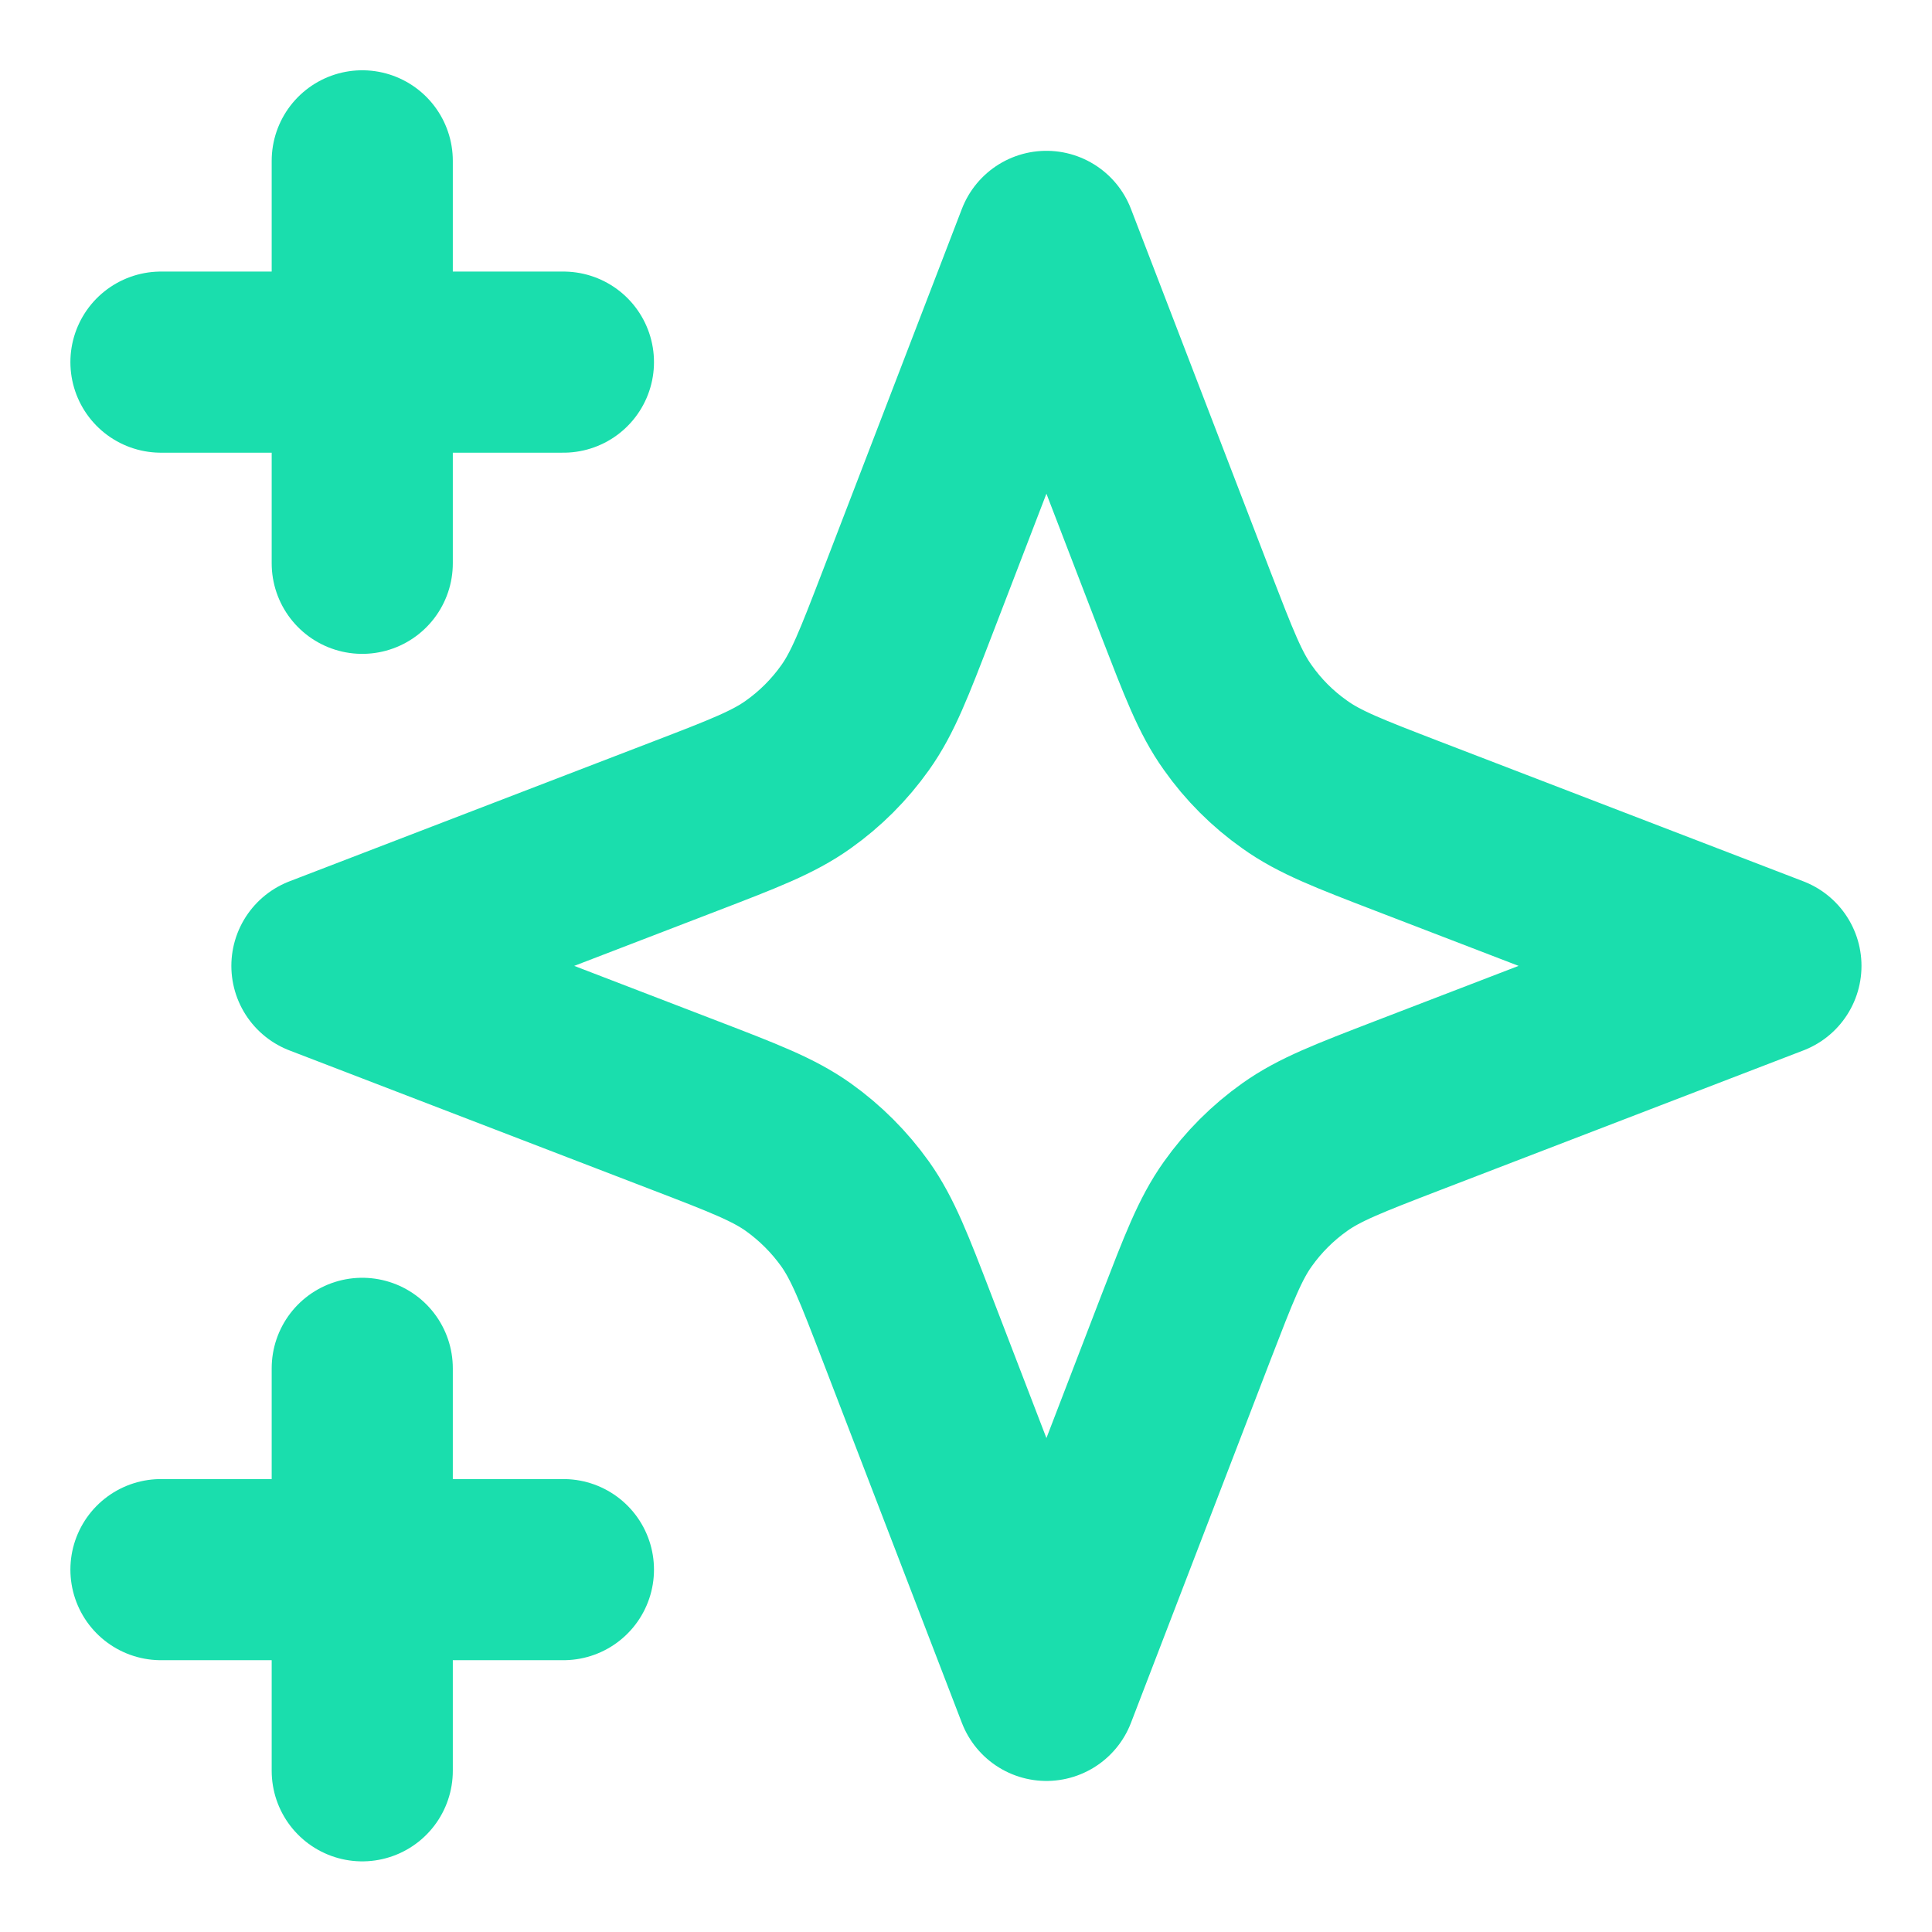 <svg width="16" height="16" viewBox="0 0 16 16" fill="none" xmlns="http://www.w3.org/2000/svg">
<g clip-path="url(#clip0_10150_82307)">
<path d="M3 14.665V11.332M3 4.665V1.332M1.333 2.999H4.666M1.333 12.999H4.666M8.666 1.999L7.51 5.005C7.322 5.493 7.228 5.738 7.082 5.943C6.952 6.126 6.793 6.285 6.611 6.414C6.405 6.561 6.161 6.655 5.672 6.843L2.666 7.999L5.672 9.155C6.161 9.343 6.405 9.437 6.611 9.583C6.793 9.713 6.952 9.872 7.082 10.054C7.228 10.26 7.322 10.504 7.51 10.993L8.666 13.999L9.822 10.993C10.011 10.504 10.104 10.26 10.251 10.054C10.38 9.872 10.539 9.713 10.722 9.583C10.927 9.437 11.172 9.343 11.66 9.155L14.666 7.999L11.66 6.843C11.172 6.655 10.927 6.561 10.722 6.414C10.539 6.285 10.38 6.126 10.251 5.943C10.104 5.738 10.011 5.493 9.822 5.005L8.666 1.999Z" stroke="#1ADEAD" stroke-width="1.5" stroke-linecap="round" stroke-linejoin="round"/>
</g>
<defs>
<clipPath id="clip0_10150_82307">
<rect width="16" height="16" fill="white"/>
</clipPath>
</defs>
</svg>
